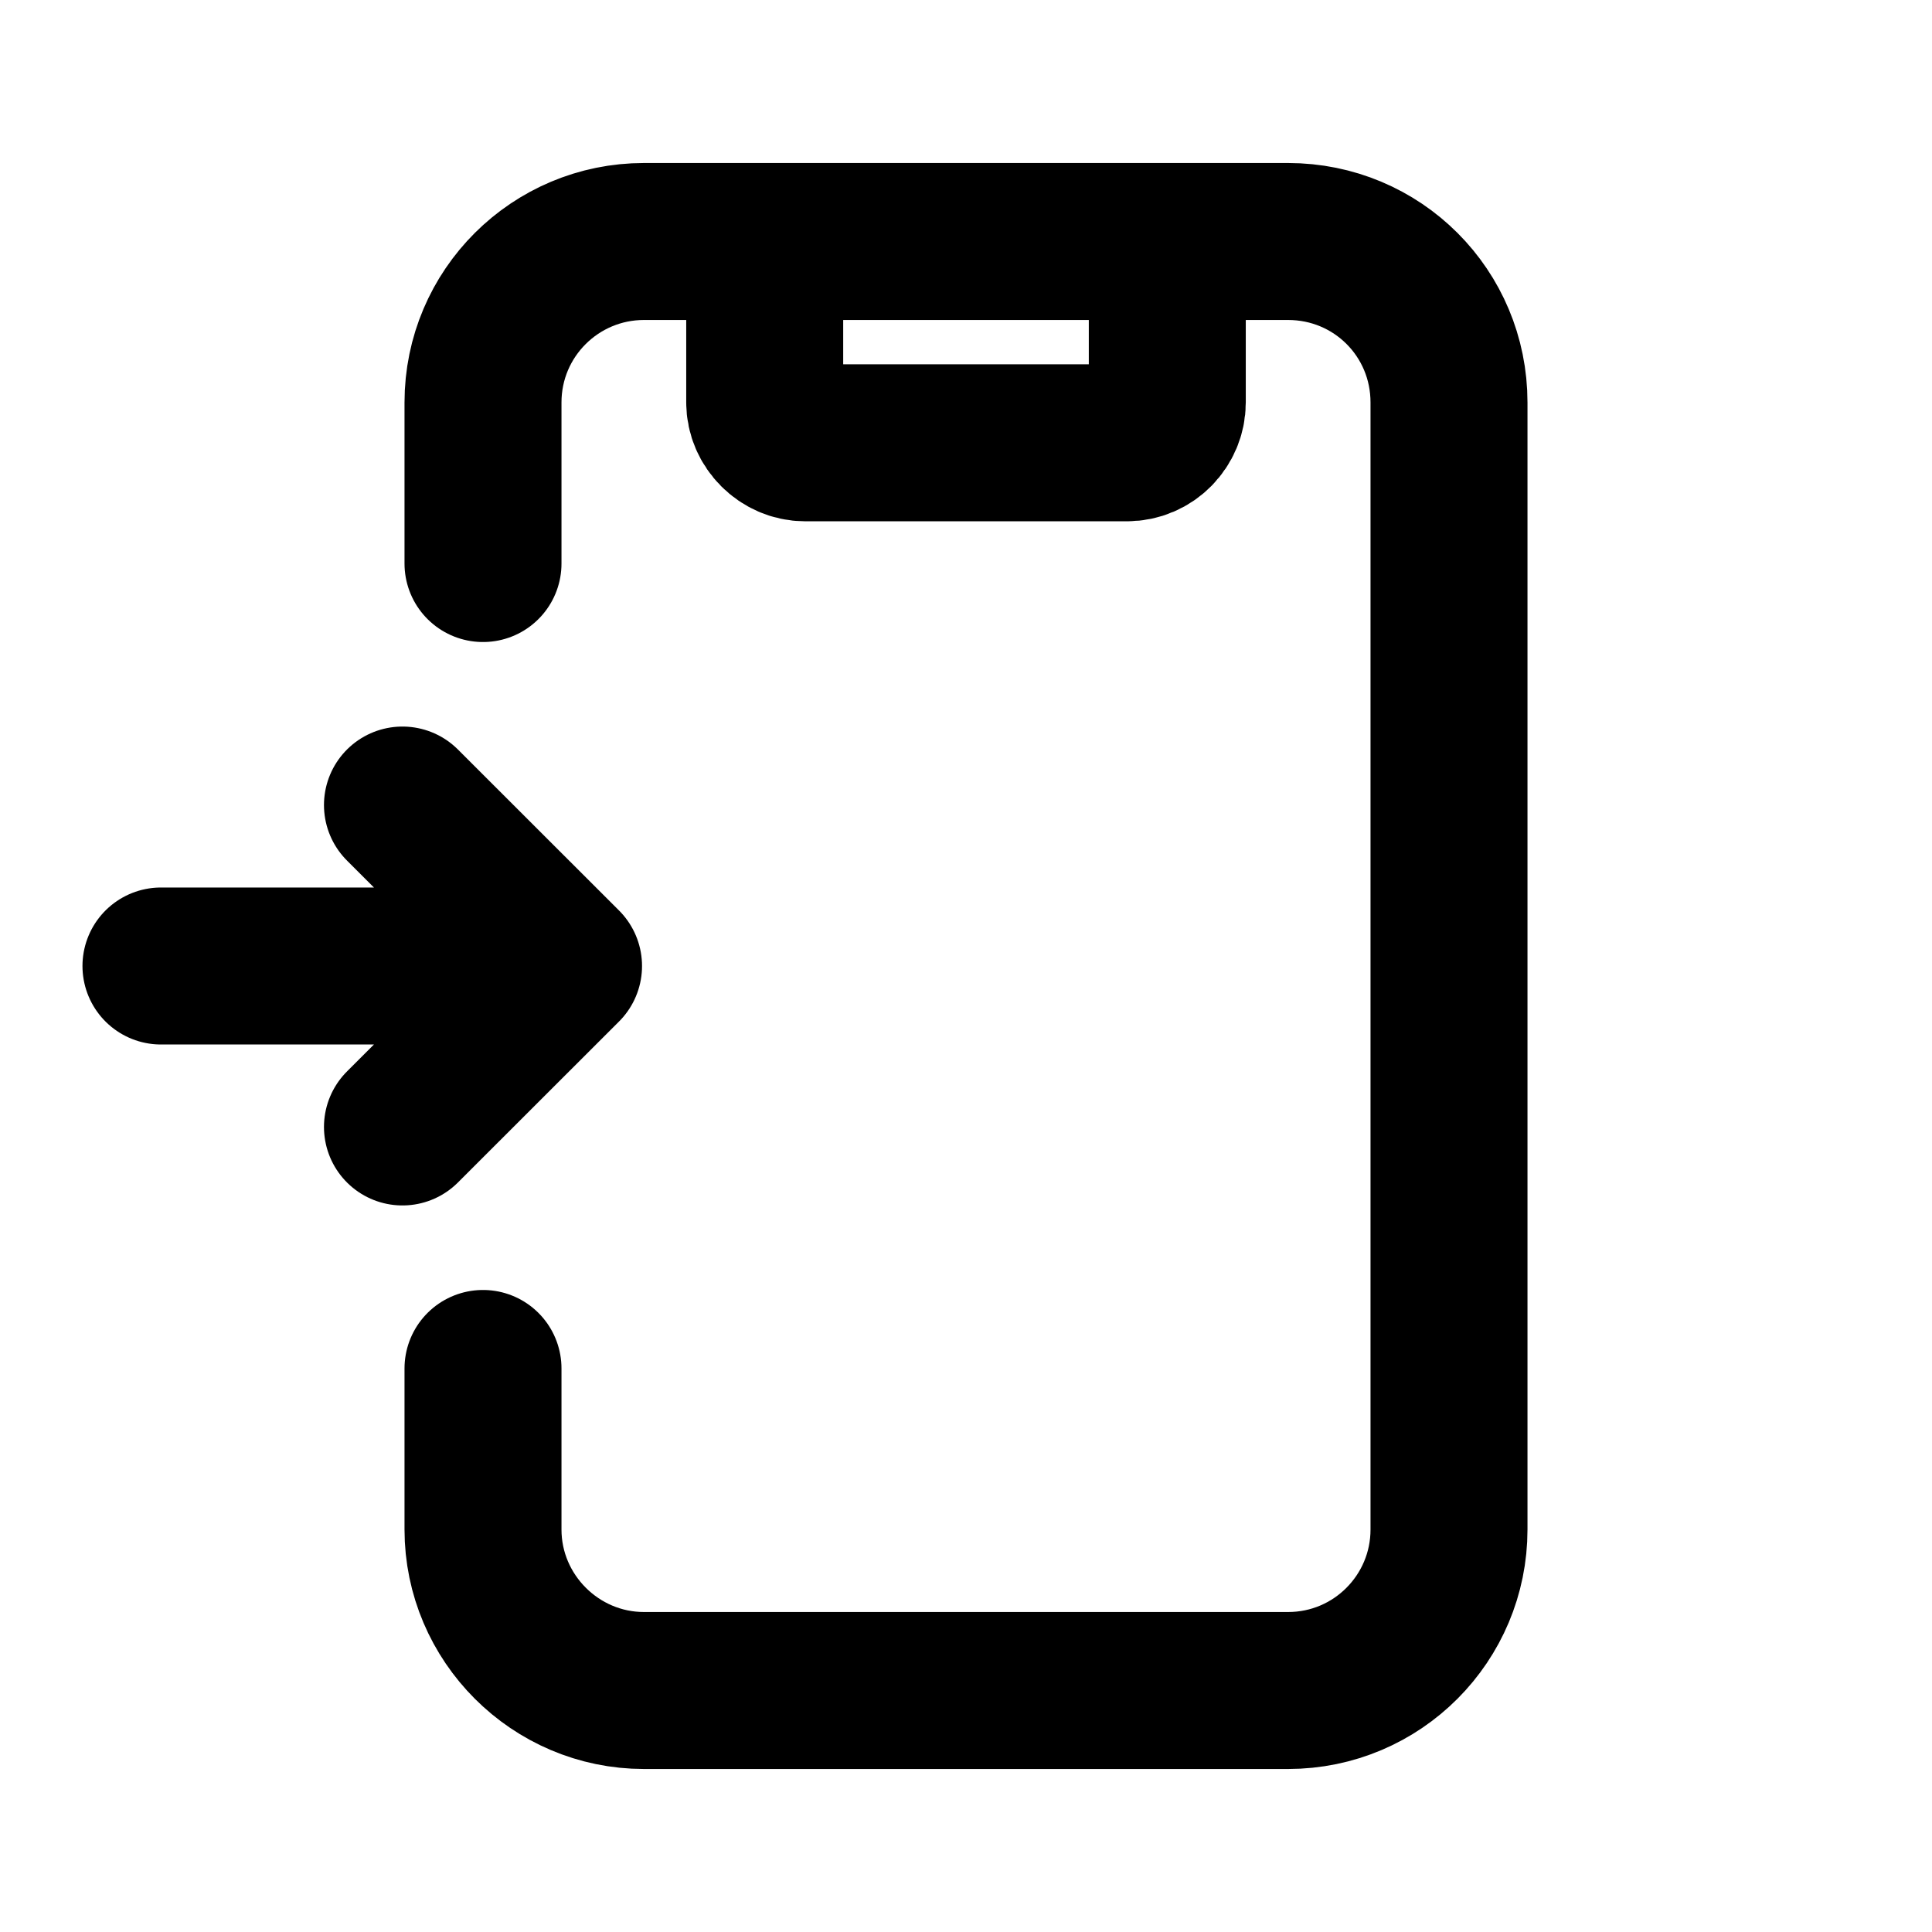 <svg width="16" height="16" viewBox="0 0 16 16" fill="none" xmlns="http://www.w3.org/2000/svg">
<path d="M6.333 2V3.333C6.333 3.513 6.487 3.667 6.667 3.667H9.333C9.52 3.667 9.667 3.513 9.667 3.333V2M4 11.333V12.667C4 13.4 4.6 14 5.333 14H10.667C11.407 14 12 13.4 12 12.667V3.333C12 2.593 11.407 2 10.667 2H5.333C4.6 2 4 2.593 4 3.333V4.667M1.333 8H4.667M4.667 8L3.333 6.667M4.667 8L3.333 9.333" stroke="black" stroke-width="1.3" stroke-linecap="round" stroke-linejoin="round"/>
</svg>

